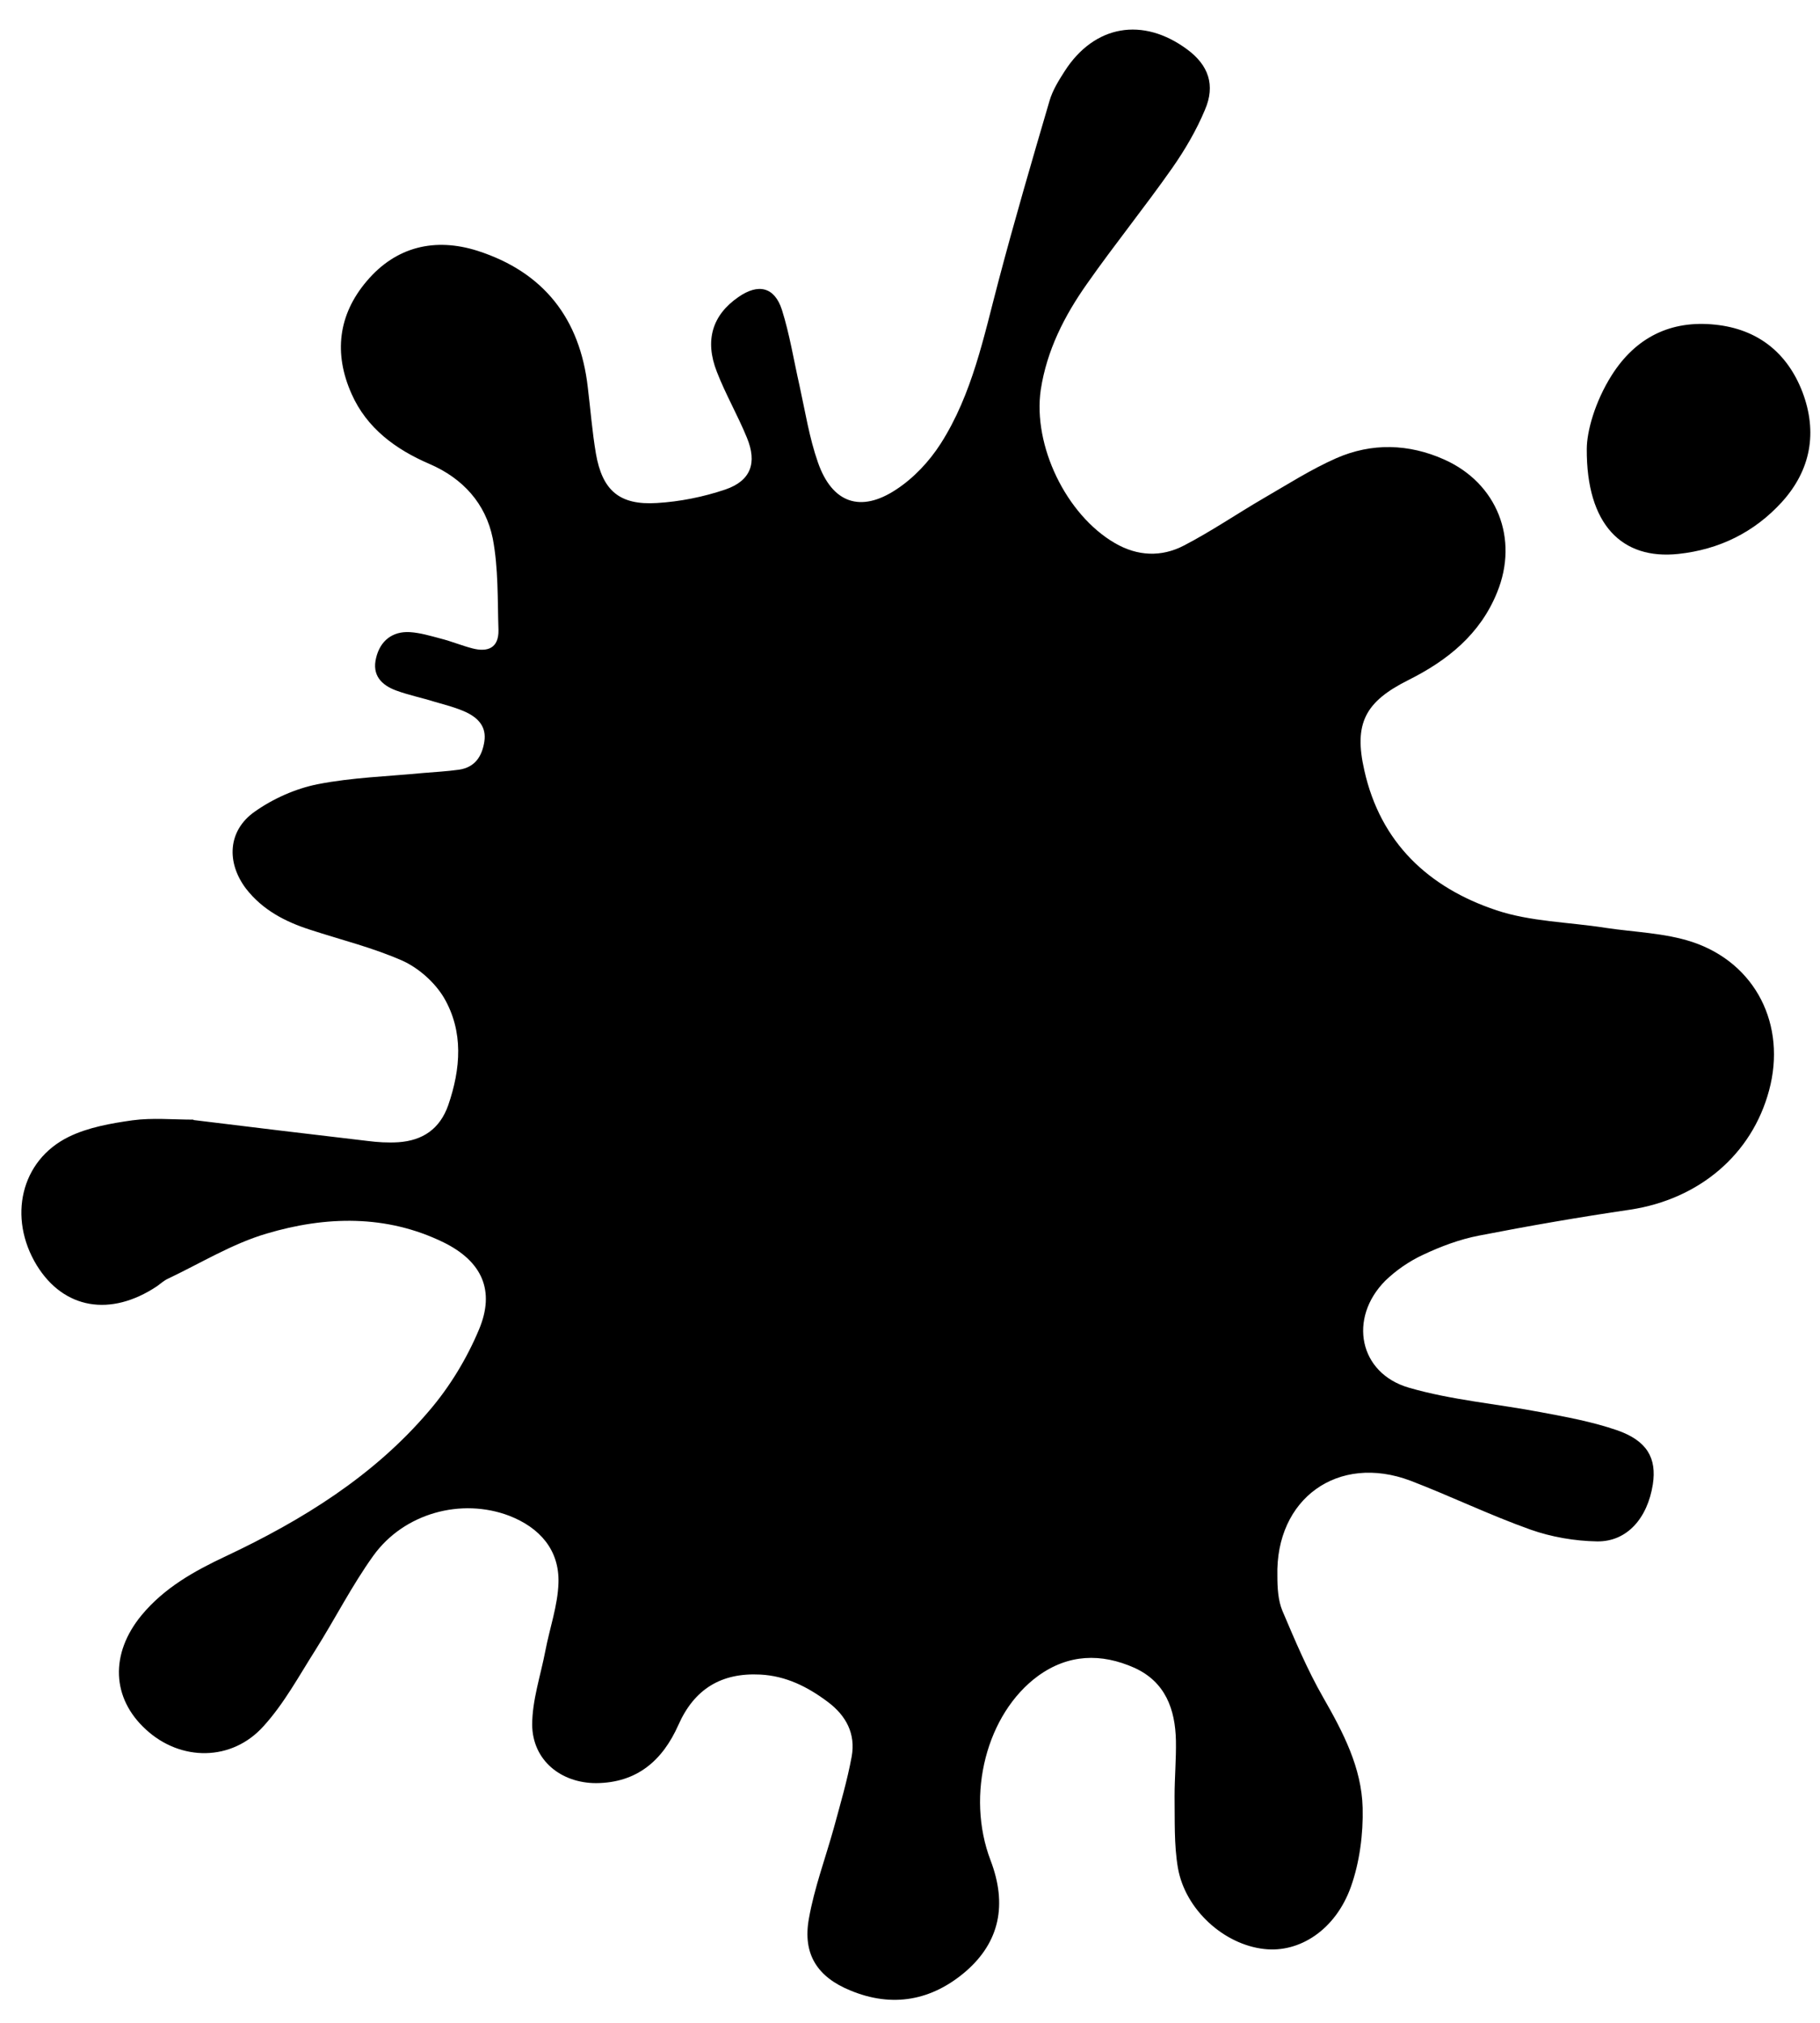 <svg width="54" height="60" viewBox="0 0 54 60" fill="none" xmlns="http://www.w3.org/2000/svg">
<path d="M5.73 33.22C7.45 33.43 9.17 33.64 10.89 33.84C11.2 33.88 11.51 33.9 11.82 33.88C12.54 33.83 13.05 33.49 13.3 32.78C13.67 31.7 13.76 30.6 13.17 29.59C12.9 29.14 12.43 28.72 11.95 28.5C11.07 28.11 10.13 27.88 9.21 27.58C8.46 27.34 7.79 26.99 7.3 26.36C6.71 25.58 6.76 24.64 7.55 24.08C8.1 23.69 8.77 23.39 9.43 23.26C10.45 23.06 11.5 23.03 12.53 22.93C12.89 22.9 13.26 22.88 13.62 22.83C14.09 22.76 14.3 22.44 14.37 22C14.44 21.56 14.19 21.3 13.84 21.13C13.54 20.99 13.22 20.91 12.91 20.82C12.53 20.7 12.13 20.62 11.75 20.48C11.32 20.32 11.03 20.03 11.16 19.51C11.28 19.01 11.64 18.72 12.16 18.75C12.47 18.77 12.77 18.86 13.07 18.94C13.39 19.02 13.7 19.15 14.01 19.23C14.46 19.35 14.8 19.23 14.79 18.69C14.76 17.78 14.79 16.86 14.62 15.97C14.41 14.94 13.74 14.19 12.74 13.76C11.74 13.33 10.88 12.7 10.43 11.68C9.9 10.49 10.03 9.34 10.88 8.34C11.75 7.31 12.91 7.04 14.17 7.44C16.13 8.07 17.21 9.45 17.44 11.49C17.52 12.14 17.57 12.8 17.68 13.45C17.87 14.55 18.38 14.99 19.49 14.92C20.17 14.88 20.87 14.74 21.52 14.52C22.28 14.26 22.47 13.73 22.16 12.98C21.89 12.32 21.53 11.7 21.27 11.03C20.9 10.09 21.14 9.34 21.91 8.81C22.5 8.4 22.98 8.51 23.2 9.19C23.43 9.92 23.55 10.68 23.72 11.43C23.89 12.2 24.01 12.98 24.27 13.72C24.69 14.92 25.53 15.22 26.59 14.52C27.11 14.18 27.57 13.69 27.91 13.16C28.85 11.69 29.19 9.98 29.63 8.32C30.1 6.54 30.62 4.76 31.14 2.99C31.23 2.68 31.41 2.39 31.59 2.11C32.47 0.74 33.91 0.49 35.23 1.47C35.85 1.93 36.07 2.52 35.75 3.26C35.5 3.86 35.16 4.44 34.79 4.97C33.97 6.14 33.07 7.25 32.25 8.42C31.58 9.37 31.06 10.39 30.88 11.56C30.64 13.21 31.63 15.27 33.08 16.11C33.75 16.5 34.46 16.53 35.13 16.18C35.94 15.76 36.7 15.24 37.49 14.78C38.2 14.37 38.9 13.92 39.65 13.59C40.7 13.13 41.8 13.16 42.85 13.63C44.42 14.33 45.07 15.98 44.42 17.57C43.92 18.81 42.95 19.59 41.79 20.17C40.51 20.81 40.16 21.45 40.48 22.85C40.96 25 42.39 26.33 44.4 27C45.42 27.34 46.55 27.35 47.63 27.52C48.49 27.65 49.39 27.67 50.21 27.94C52.1 28.57 53.01 30.41 52.49 32.34C51.98 34.25 50.41 35.57 48.37 35.88C46.87 36.1 45.37 36.36 43.88 36.65C43.31 36.76 42.75 36.97 42.22 37.22C41.81 37.41 41.42 37.68 41.1 37.99C40 39.1 40.32 40.73 41.8 41.16C43.07 41.53 44.42 41.64 45.73 41.89C46.48 42.03 47.24 42.17 47.97 42.42C48.87 42.73 49.16 43.25 49.04 44.03C48.88 45.04 48.27 45.73 47.39 45.72C46.73 45.71 46.03 45.59 45.41 45.37C44.2 44.94 43.05 44.38 41.85 43.92C39.7 43.11 37.84 44.45 37.9 46.75C37.9 47.09 37.92 47.47 38.05 47.78C38.42 48.65 38.79 49.53 39.26 50.35C39.85 51.38 40.4 52.43 40.43 53.62C40.45 54.4 40.34 55.24 40.08 55.97C39.62 57.25 38.55 57.93 37.51 57.81C36.32 57.68 35.17 56.65 34.95 55.41C34.83 54.71 34.86 53.99 34.85 53.28C34.85 52.73 34.9 52.18 34.89 51.63C34.87 50.7 34.58 49.89 33.66 49.47C32.67 49.03 31.7 49.06 30.8 49.71C29.27 50.83 28.65 53.24 29.39 55.18C29.89 56.49 29.66 57.6 28.66 58.47C27.65 59.34 26.48 59.56 25.23 59.04C24.25 58.64 23.81 57.96 24 56.91C24.16 56 24.49 55.12 24.74 54.22C24.93 53.52 25.14 52.81 25.27 52.1C25.39 51.43 25.11 50.89 24.56 50.48C23.96 50.03 23.32 49.71 22.56 49.67C21.4 49.61 20.6 50.1 20.13 51.16C19.66 52.22 18.9 52.88 17.69 52.89C16.64 52.89 15.8 52.21 15.79 51.16C15.79 50.43 16.04 49.7 16.18 48.97C16.31 48.29 16.55 47.62 16.57 46.95C16.6 45.97 16.01 45.31 15.11 44.96C13.69 44.42 11.99 44.88 11.08 46.14C10.44 47.03 9.94 48.02 9.36 48.94C8.87 49.71 8.43 50.53 7.82 51.2C6.88 52.25 5.36 52.25 4.33 51.3C3.31 50.37 3.26 49.05 4.2 47.91C4.87 47.1 5.76 46.6 6.7 46.16C8.97 45.09 11.09 43.78 12.73 41.85C13.34 41.14 13.85 40.3 14.21 39.44C14.7 38.28 14.3 37.41 13.16 36.85C11.46 36.02 9.66 36.07 7.91 36.59C6.89 36.89 5.95 37.47 4.98 37.93C4.87 37.98 4.77 38.07 4.66 38.15C3.28 39.07 1.89 38.83 1.09 37.53C0.23 36.12 0.61 34.42 2.04 33.72C2.61 33.44 3.29 33.32 3.93 33.23C4.52 33.15 5.14 33.21 5.74 33.21C5.74 33.19 5.74 33.17 5.75 33.15L5.73 33.22Z" fill="black"/>
<path d="M47.08 13.32C47.08 12.8 47.32 11.92 47.82 11.13C48.53 10.01 49.57 9.49 50.89 9.63C52.15 9.76 53.03 10.46 53.48 11.63C53.93 12.82 53.73 13.94 52.87 14.89C52.05 15.79 51.01 16.3 49.8 16.43C48.12 16.61 47.07 15.56 47.08 13.32Z" fill="black"/>
</svg>
